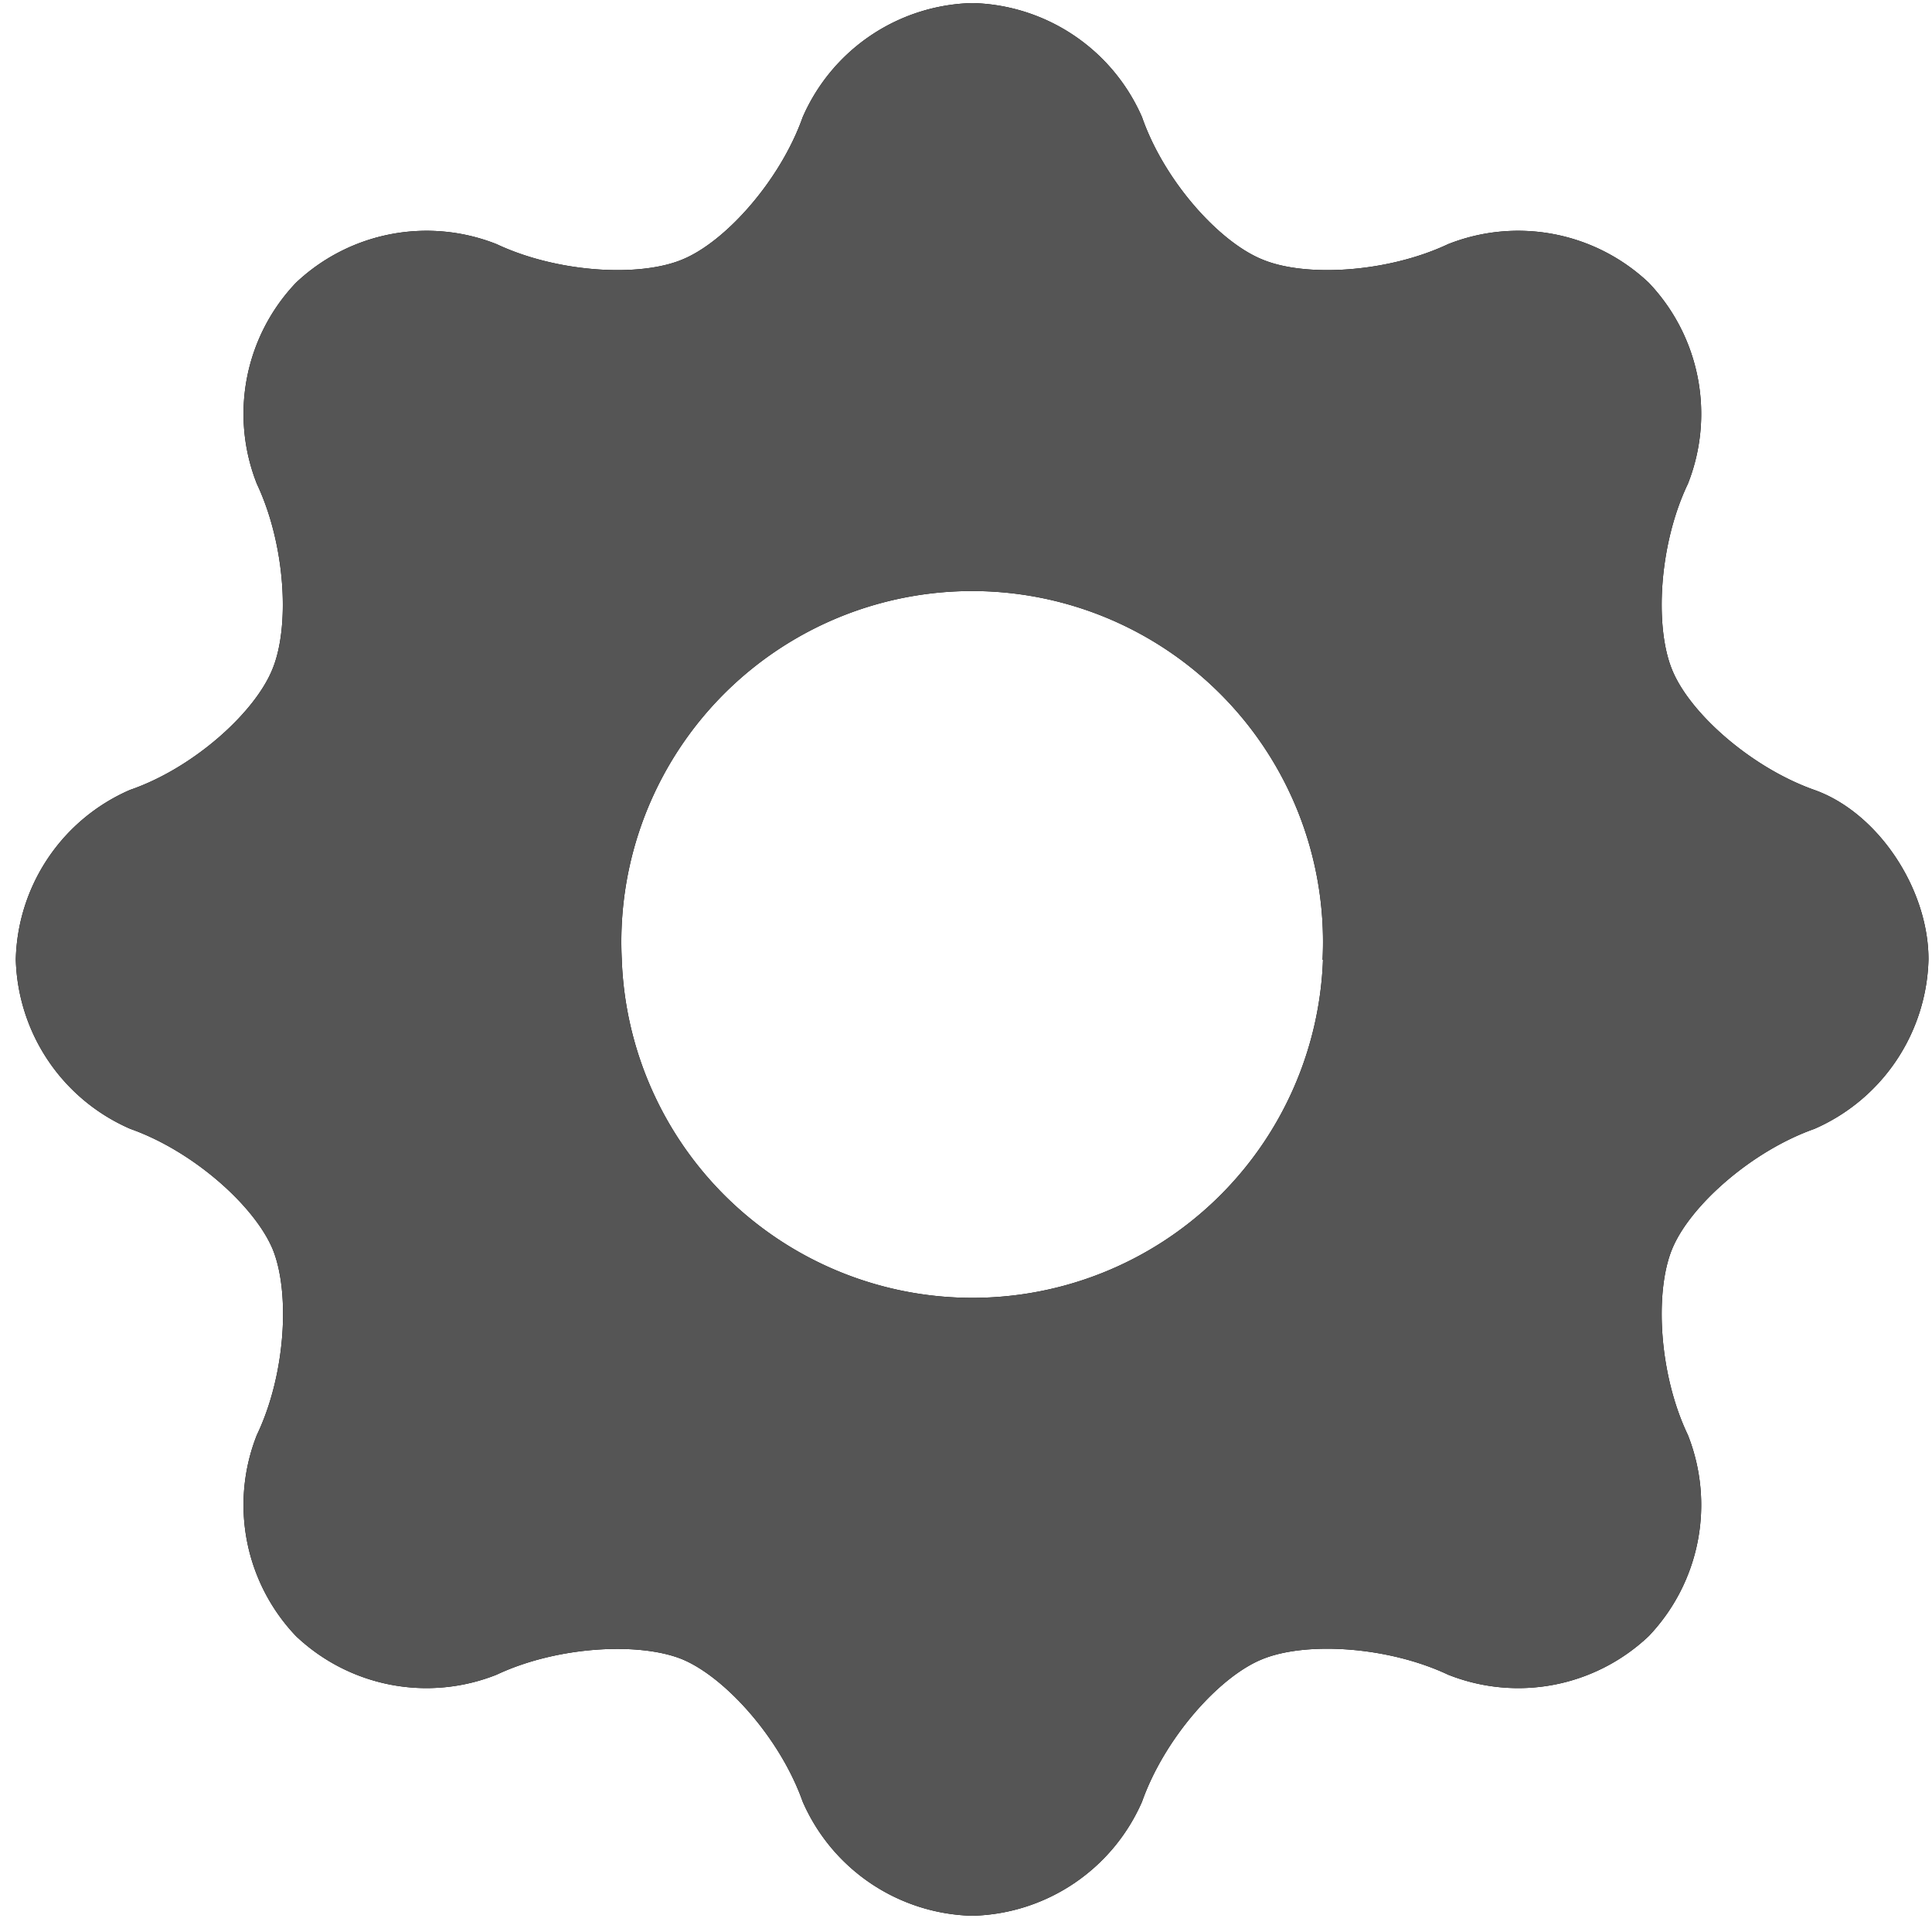 <svg xmlns="http://www.w3.org/2000/svg" xmlns:xlink="http://www.w3.org/1999/xlink" width="44" height="44" viewBox="0 0 44 44"><defs><path id="h3cva" d="M1130.32 1133.71c-1.44.51-2.84 1.76-3.24 2.74-.4.98-.3 2.85.36 4.23a4.33 4.33 0 0 1-.89 4.58 4.32 4.32 0 0 1-4.57.88c-1.38-.65-3.25-.76-4.24-.35-.98.4-2.22 1.8-2.73 3.24a4.33 4.33 0 0 1-3.87 2.6 4.33 4.33 0 0 1-3.86-2.6c-.51-1.44-1.76-2.83-2.74-3.24-.98-.4-2.85-.3-4.23.35a4.32 4.32 0 0 1-4.57-.88 4.33 4.33 0 0 1-.89-4.58c.66-1.38.76-3.25.36-4.23-.41-.98-1.8-2.23-3.24-2.74a4.33 4.33 0 0 1-2.61-3.86 4.32 4.32 0 0 1 2.6-3.86c1.45-.5 2.84-1.76 3.24-2.74.41-.98.3-2.85-.35-4.23a4.33 4.33 0 0 1 .89-4.58 4.33 4.33 0 0 1 4.57-.88c1.38.65 3.25.76 4.23.35.98-.4 2.23-1.8 2.74-3.24a4.33 4.33 0 0 1 3.86-2.6 4.33 4.33 0 0 1 3.87 2.6c.5 1.44 1.75 2.84 2.74 3.24.98.41 2.85.3 4.23-.35a4.33 4.33 0 0 1 4.57.88 4.33 4.33 0 0 1 .89 4.58c-.66 1.38-.76 3.25-.36 4.23.4.99 1.8 2.23 3.24 2.74 1.44.51 2.6 2.24 2.6 3.86a4.33 4.33 0 0 1-2.6 3.86zm-11.2-3.85a7.99 7.99 0 1 0-15.96-.02 7.99 7.99 0 0 0 15.97.02z"/></defs><g><g transform="translate(-1089 -1108)"><use xlink:href="#h3cva"/><use fill="#555" xlink:href="#h3cva"/></g></g></svg>
